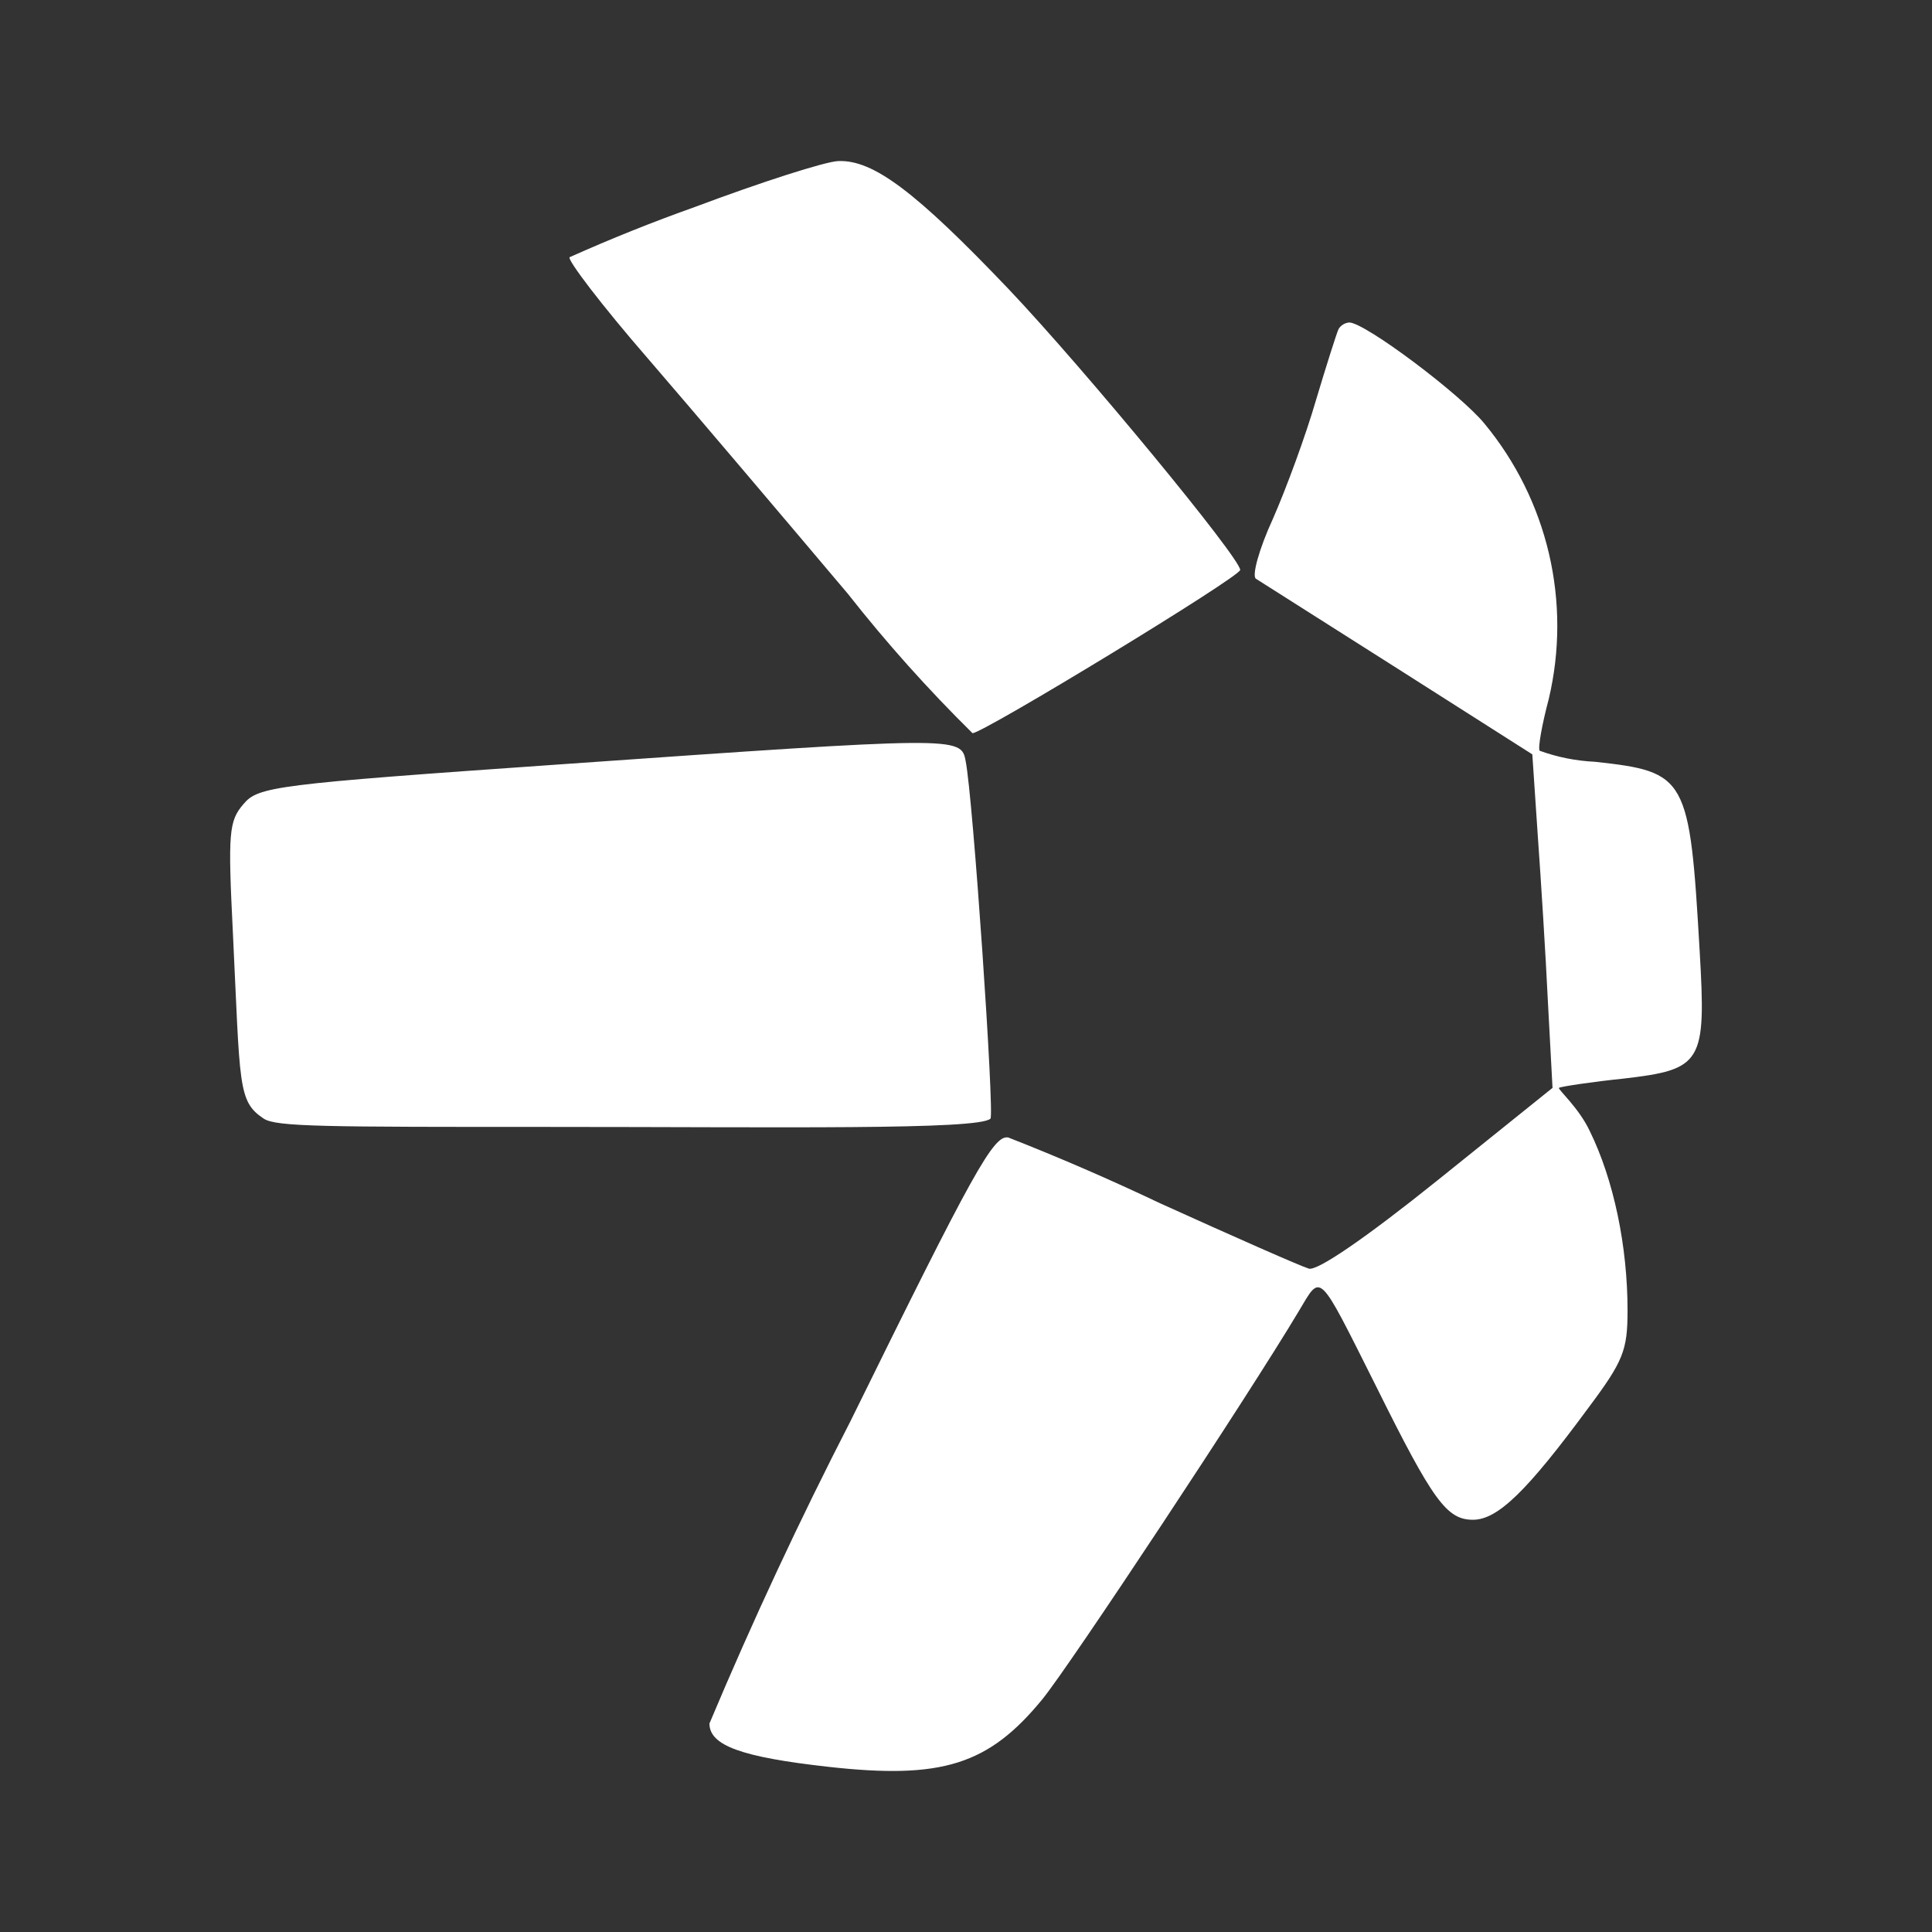 <svg width="24" height="24" viewBox="0 0 24 24" fill="none" xmlns="http://www.w3.org/2000/svg">
<rect x="0" y="0" width="24" height="24" fill="#333333" stroke="none"/>
<path d="M8.63 2.572C8.104 2.759 7.586 2.967 7.076 3.195C7.042 3.223 7.476 3.795 8.047 4.452C8.619 5.115 9.733 6.429 10.533 7.377C11.012 7.986 11.529 8.564 12.081 9.108C12.213 9.108 15.406 7.166 15.406 7.08C15.406 6.931 13.475 4.589 12.533 3.595C11.373 2.378 10.847 1.983 10.413 2.001C10.253 2.006 9.453 2.263 8.63 2.572ZM16.629 4.086C16.606 4.132 16.481 4.526 16.349 4.966C16.224 5.4 15.978 6.069 15.812 6.446C15.641 6.817 15.549 7.154 15.601 7.189L17.366 8.309L19.035 9.371L19.103 10.383C19.143 10.937 19.201 11.868 19.229 12.451L19.286 13.514L17.858 14.662C16.961 15.382 16.361 15.793 16.258 15.759C16.161 15.731 15.332 15.365 14.412 14.948C13.793 14.654 13.165 14.381 12.527 14.131C12.344 14.091 12.093 14.548 10.567 17.65C9.934 18.881 9.349 20.135 8.813 21.41C8.813 21.684 9.213 21.827 10.281 21.947C11.704 22.107 12.281 21.924 12.95 21.107C13.298 20.679 15.498 17.353 16.132 16.291C16.418 15.816 16.361 15.759 17.098 17.228C17.801 18.645 17.972 18.879 18.298 18.879C18.606 18.879 18.972 18.519 19.726 17.496C20.166 16.908 20.218 16.776 20.218 16.279C20.218 15.479 20.046 14.656 19.749 14.051C19.612 13.759 19.349 13.531 19.366 13.514C19.383 13.497 19.823 13.434 20.166 13.399C21.149 13.285 21.195 13.205 21.114 11.817C20.989 9.646 20.955 9.588 19.812 9.463C19.578 9.452 19.346 9.406 19.126 9.326C19.103 9.291 19.155 9 19.24 8.68C19.38 8.087 19.38 7.47 19.242 6.878C19.103 6.285 18.829 5.732 18.441 5.263C18.143 4.897 16.955 4.006 16.761 4.006C16.734 4.008 16.708 4.017 16.686 4.03C16.663 4.044 16.643 4.063 16.629 4.086ZM6.933 9.497C3.408 9.743 3.208 9.771 3.025 9.988C2.842 10.2 2.831 10.343 2.893 11.588C2.985 13.491 2.951 13.68 3.276 13.896C3.431 13.999 4.042 13.999 6.819 13.999C9.687 13.999 12.161 14.039 12.304 13.896C12.355 13.839 12.087 9.897 11.995 9.451C11.938 9.148 11.904 9.148 6.933 9.497Z" fill="white"/>
</svg>

